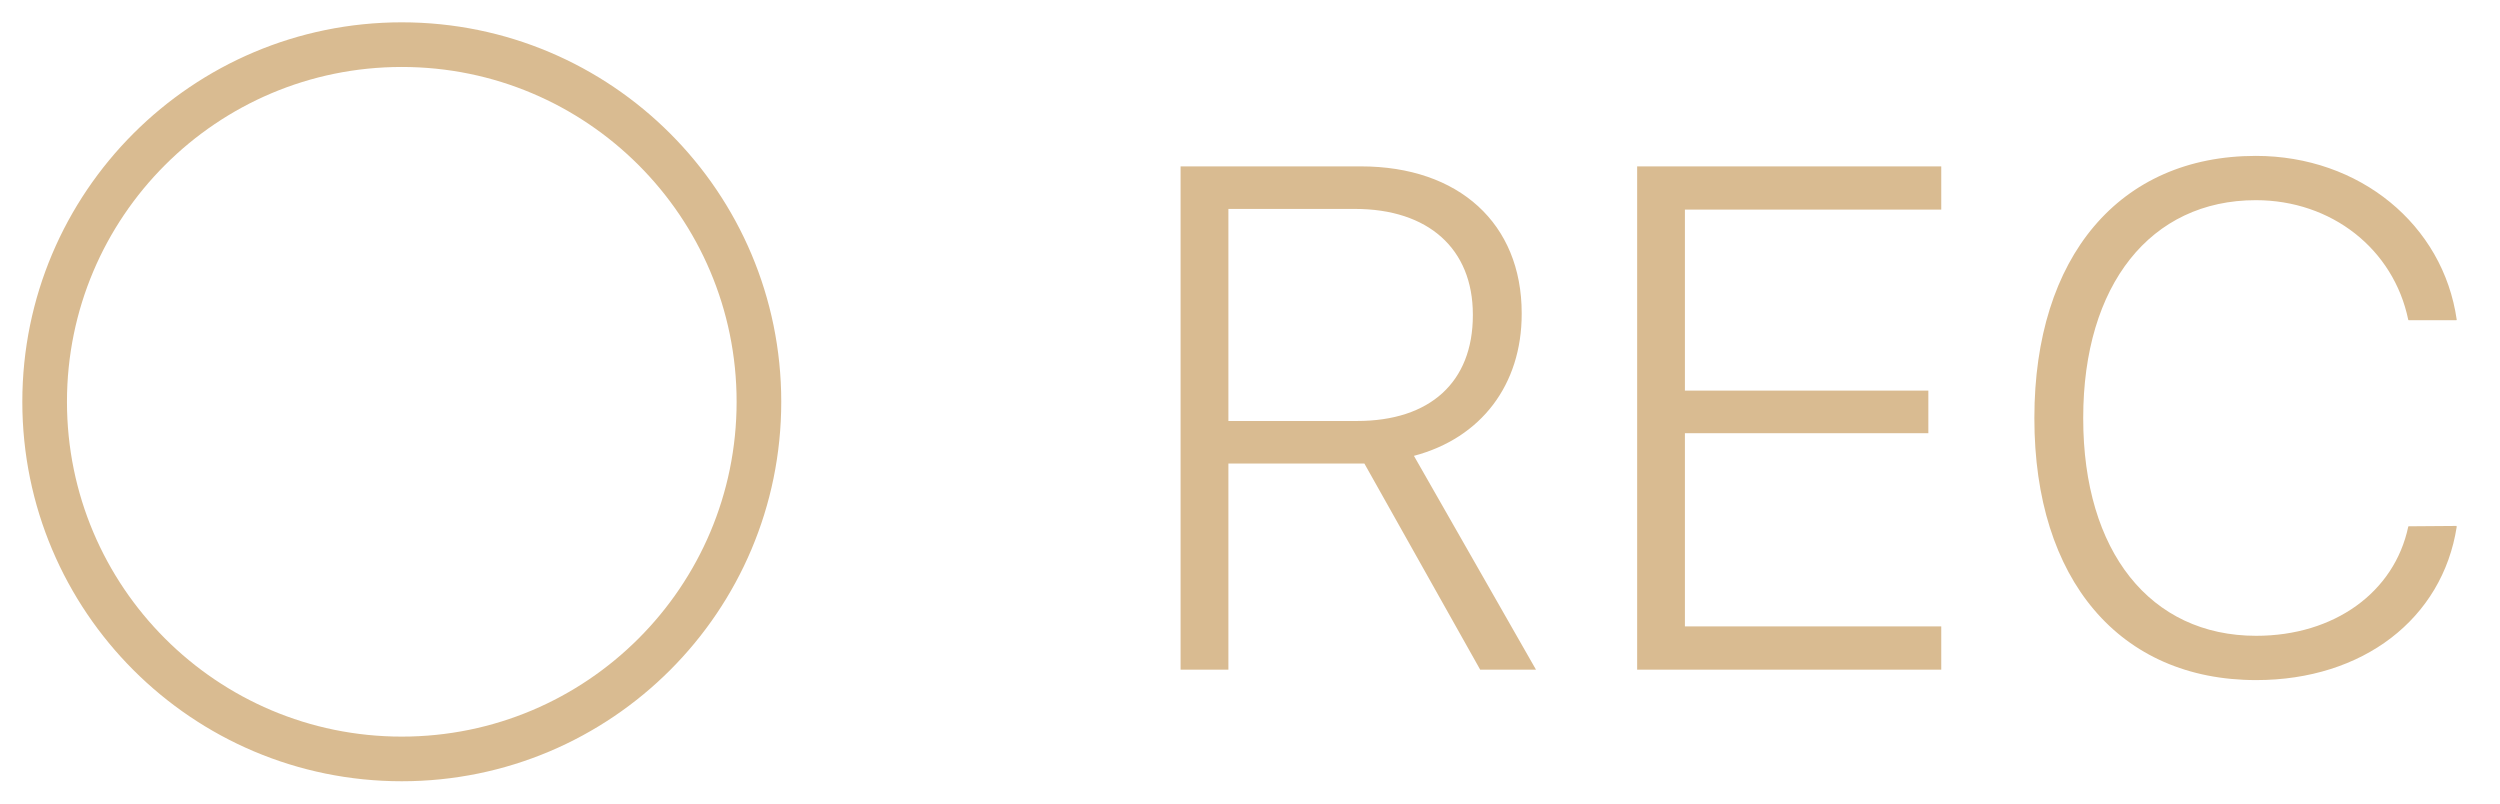 <?xml version="1.0" encoding="UTF-8"?>
<svg width="56px" height="18px" viewBox="0 0 56 18" version="1.1" xmlns="http://www.w3.org/2000/svg" xmlns:xlink="http://www.w3.org/1999/xlink">
    <title>REC</title>
    <g id="Webinar" stroke="none" stroke-width="1" fill="none" fill-rule="evenodd">
        <g id="BR_360-Webinar-2" transform="translate(-39, -5673)">
            <g id="frame-show" transform="translate(16, 5653)">
                <g id="REC" transform="translate(24, 21)">
                    <path d="M26.516,14 L26.516,9.383 L29.562,9.383 L29.562,9.383 L32.156,14 L33.406,14 L30.672,9.211 C32.18,8.812 33.086,7.617 33.086,6.031 L33.086,6.016 C33.086,4.008 31.68,2.727 29.484,2.727 L25.445,2.727 L25.445,14 L26.516,14 Z M29.398,8.43 L26.516,8.43 L26.516,3.68 L29.352,3.68 C30.992,3.68 31.992,4.57 31.992,6.047 L31.992,6.062 C31.992,7.562 31.031,8.43 29.398,8.43 Z M42.484,14 L42.484,13.031 L36.742,13.031 L36.742,8.703 L42.195,8.703 L42.195,7.75 L36.742,7.75 L36.742,3.695 L42.484,3.695 L42.484,2.727 L35.672,2.727 L35.672,14 L42.484,14 Z M49.539,14.234 C51.93,14.234 53.711,12.859 54.031,10.797 L54.023,10.781 L52.953,10.789 L52.945,10.797 C52.633,12.273 51.281,13.242 49.539,13.242 C47.164,13.242 45.664,11.352 45.664,8.375 L45.664,8.359 C45.664,5.383 47.172,3.484 49.531,3.484 C51.227,3.484 52.617,4.578 52.945,6.164 L52.953,6.172 L54.023,6.172 L54.031,6.164 C53.727,4.031 51.852,2.492 49.531,2.492 C46.477,2.492 44.57,4.75 44.57,8.359 L44.57,8.375 C44.57,11.984 46.477,14.234 49.539,14.234 Z" fill="#D9BB91" fill-rule="nonzero"></path>
                    <circle id="Oval" stroke="#D9BB91" stroke-linecap="round" stroke-linejoin="round" cx="8" cy="8" r="8"></circle>
                </g>
            </g>
        </g>
    </g>
</svg>